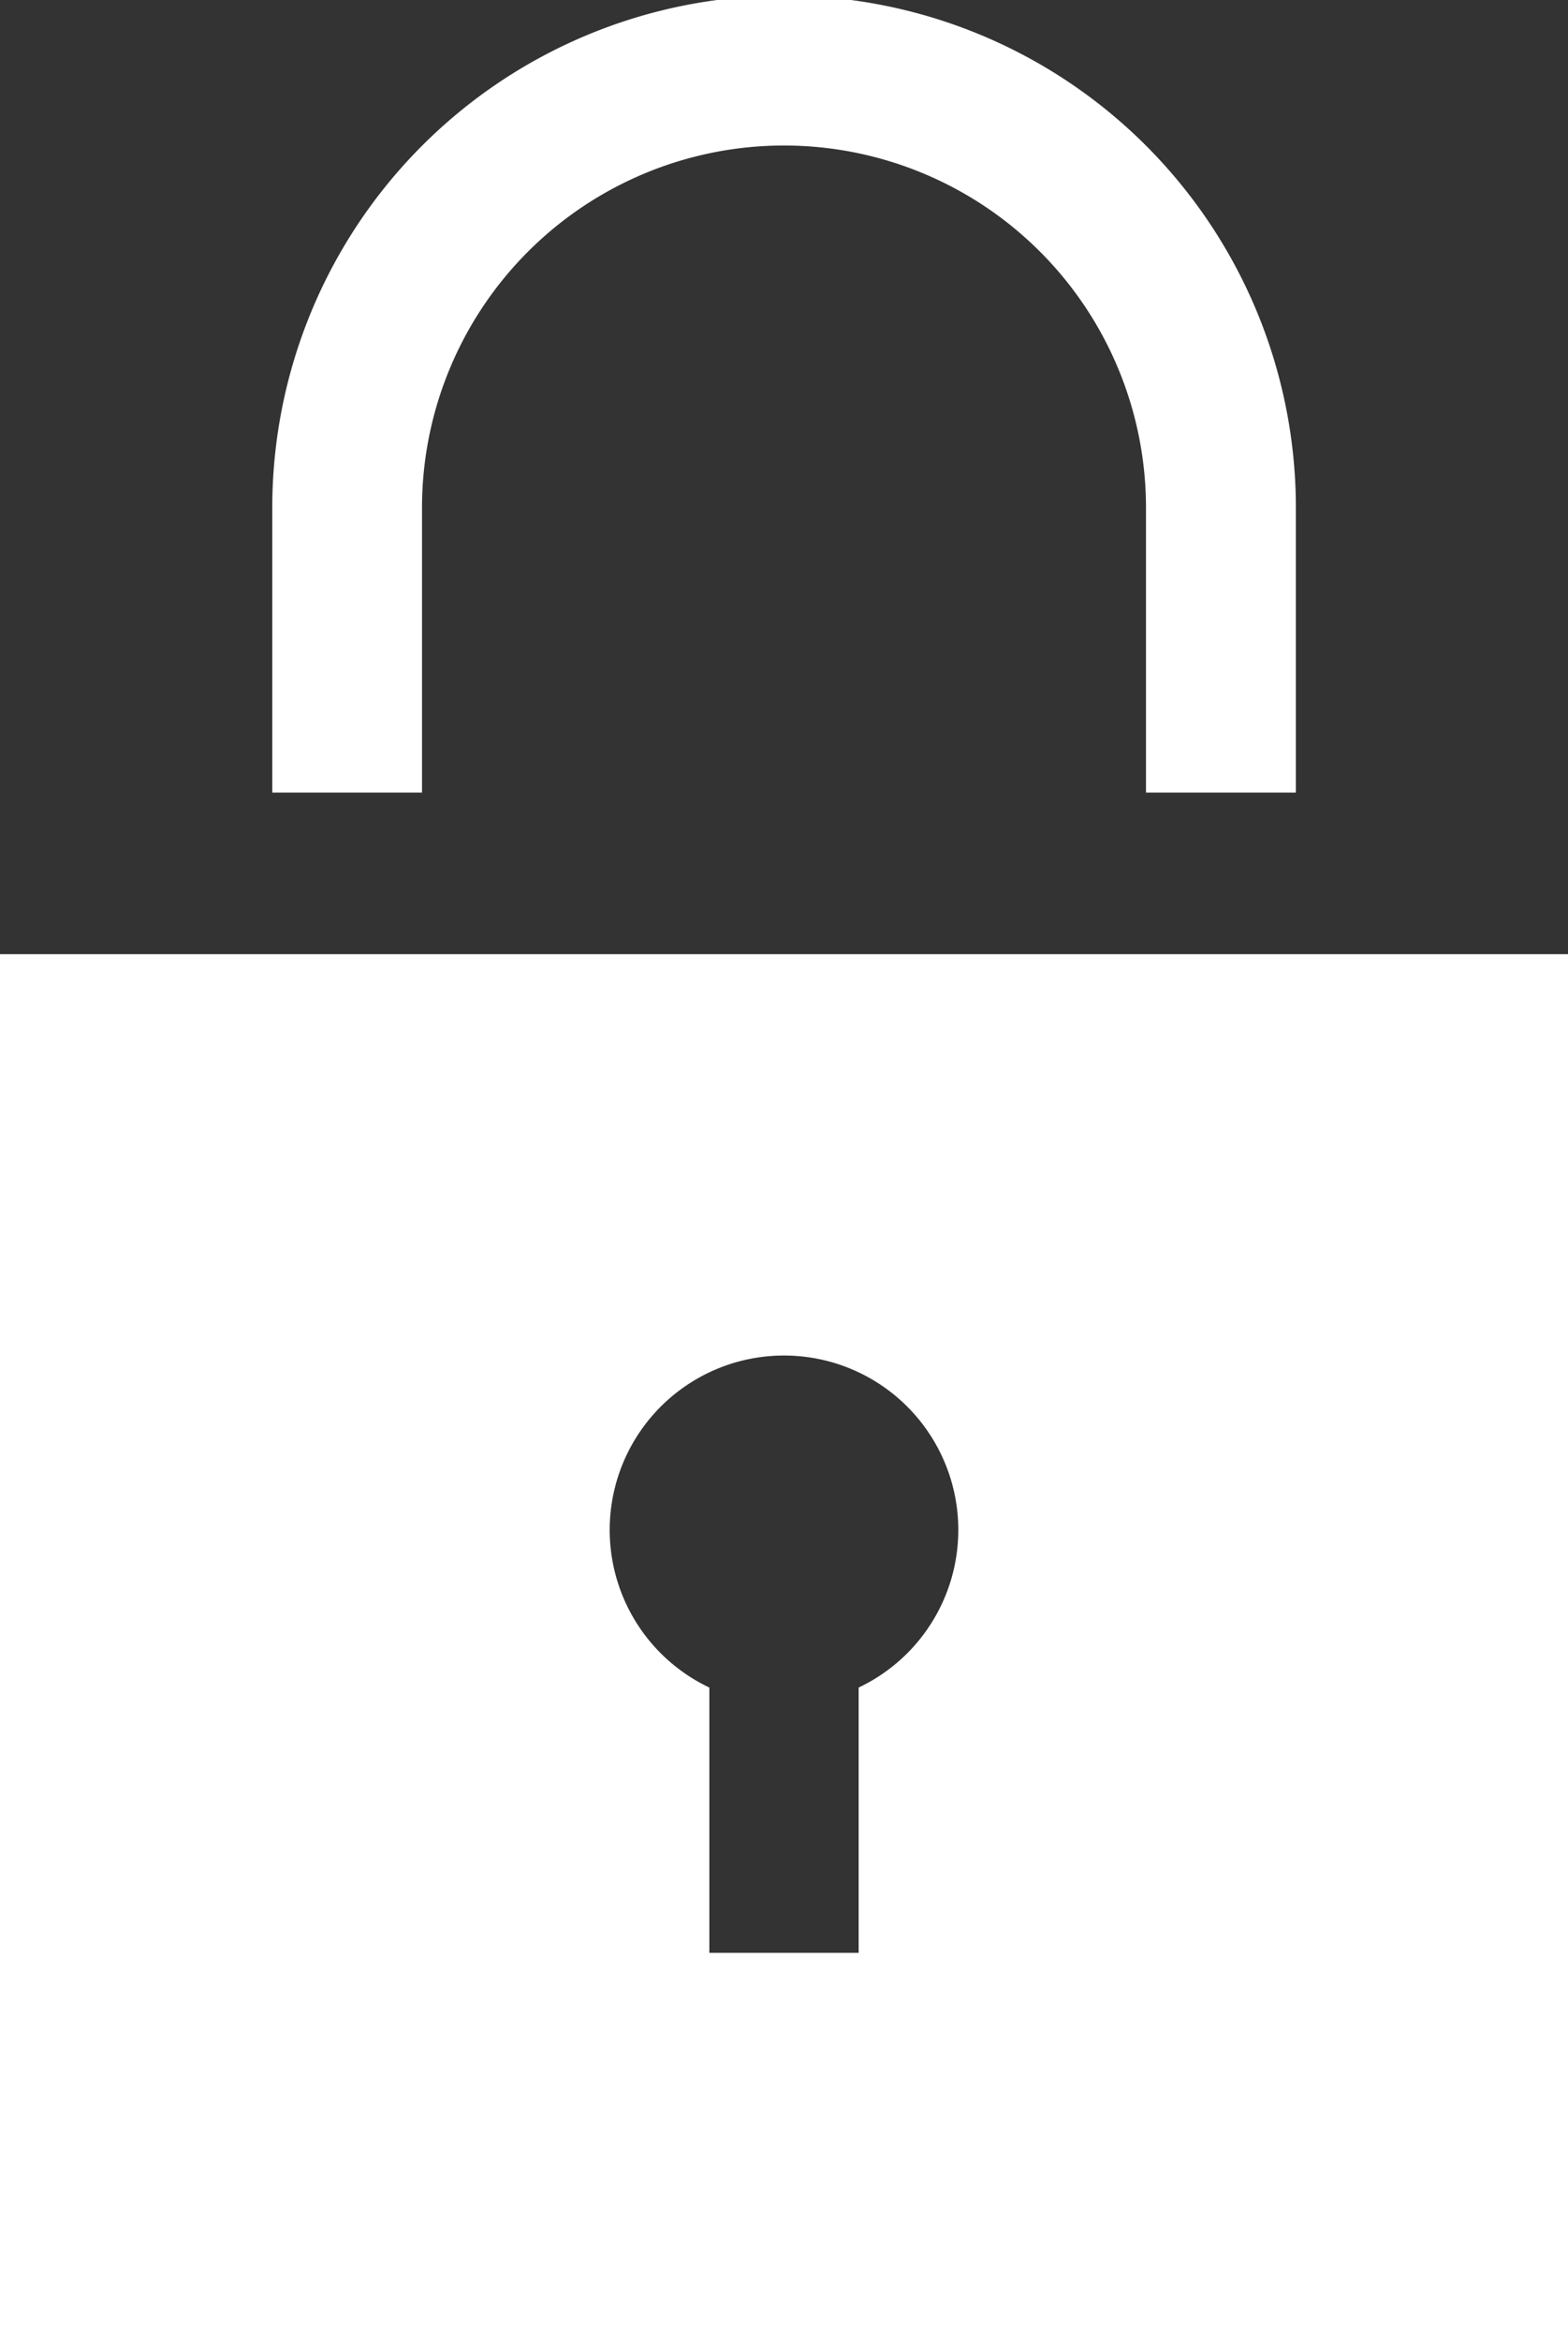 <svg xmlns="http://www.w3.org/2000/svg" width="10.723" height="16" viewBox="0 0 10.723 16">
  <rect x="0" y="0" width="10.723" height="16" fill="#333333" stroke="none"/>
  <g id="lock_1_" data-name="lock (1)" transform="translate(-77.5)">
    <path id="Path_141" data-name="Path 141" d="M133.524,3.47a2.475,2.475,0,0,1,4.951,0V5.417H139.5V3.47a3.5,3.5,0,0,0-7,0V5.417h1.024Z" transform="translate(-53.138)" fill="#fff"/>
    <path id="Path_142" data-name="Path 142" d="M77.5,190v9.479H88.223V190Zm5.872,5.012v1.813H82.351v-1.813a1.192,1.192,0,1,1,1.021,0Z" transform="translate(0 -183.479)" fill="#fff"/>
  </g>
</svg>
